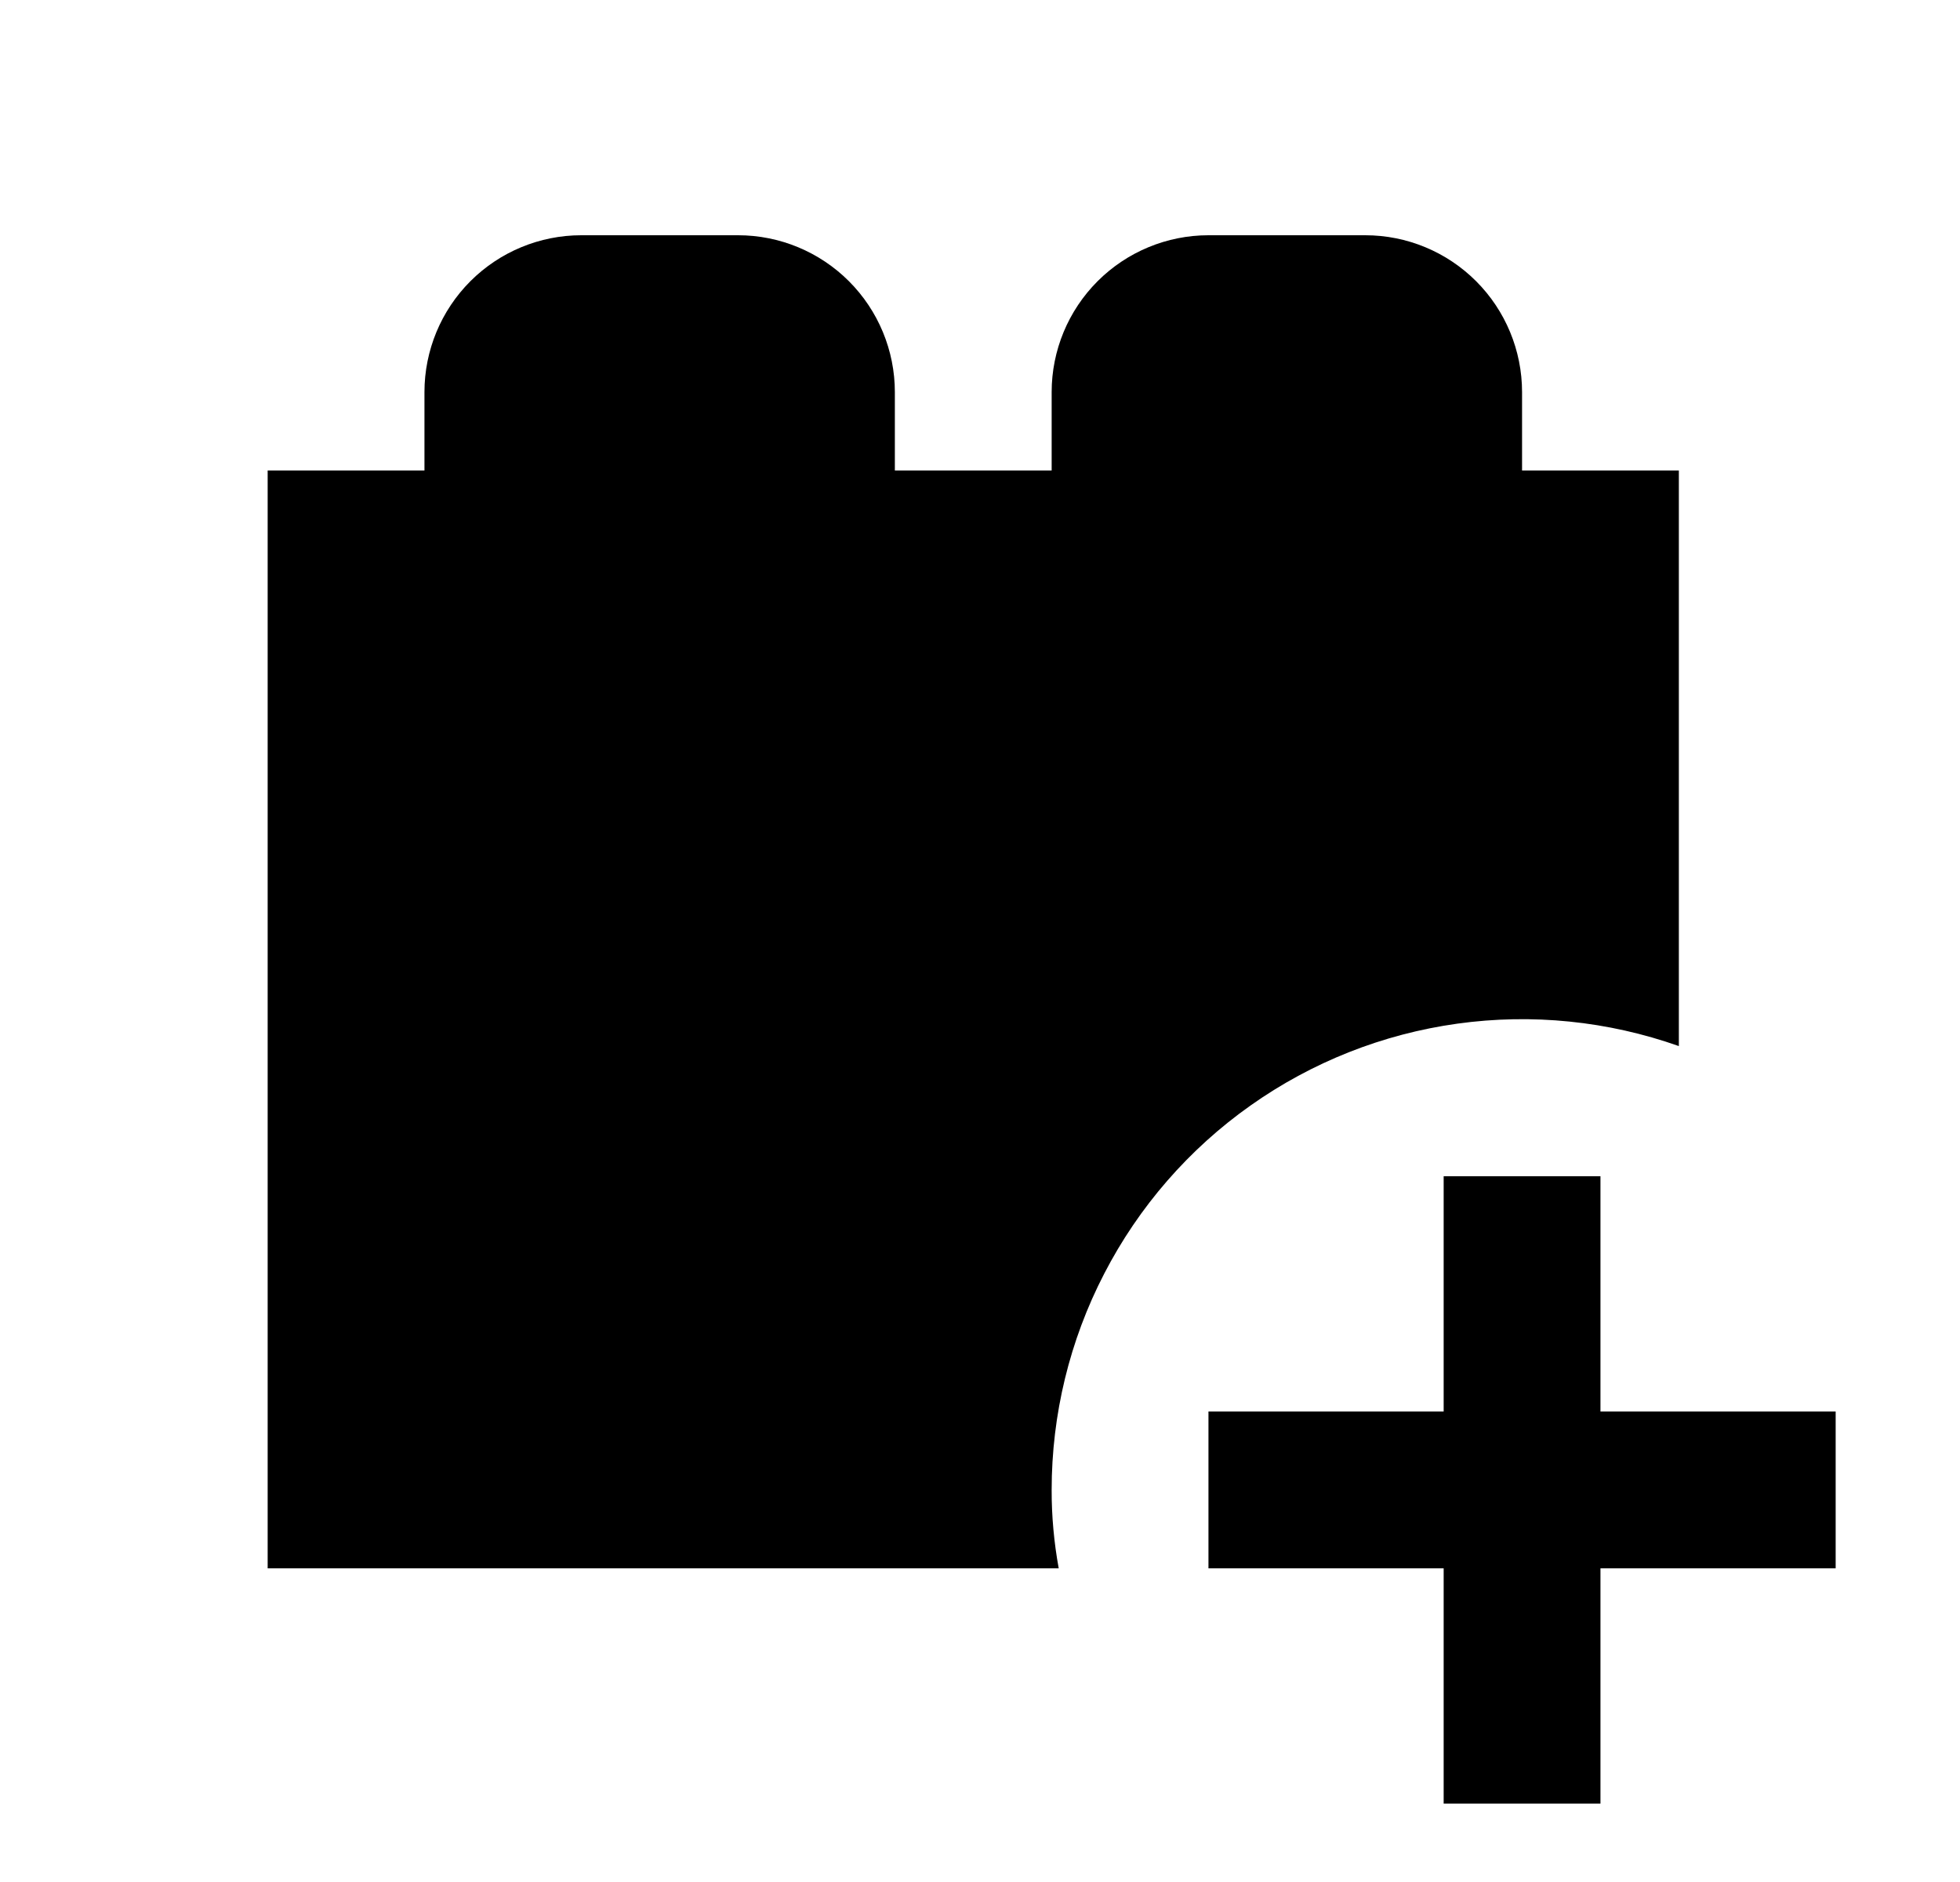 <svg width="25" height="24" viewBox="0 0 25 24" fill="none" xmlns="http://www.w3.org/2000/svg">
<g id="881">
<path id="Vector" d="M19.414 6V5C19.414 4.47 19.203 3.961 18.828 3.586C18.453 3.211 17.945 3 17.414 3H15.414C14.884 3 14.375 3.211 14 3.586C13.625 3.961 13.414 4.47 13.414 5V6H11.414V5C11.414 4.47 11.203 3.961 10.828 3.586C10.453 3.211 9.944 3 9.414 3H7.414C6.884 3 6.375 3.211 6 3.586C5.625 3.961 5.414 4.47 5.414 5V6H3.414V20H13.504C13.444 19.67 13.413 19.335 13.414 19C13.414 18.04 13.643 17.094 14.085 16.241C14.526 15.388 15.165 14.653 15.949 14.099C16.733 13.544 17.638 13.186 18.589 13.054C19.54 12.922 20.509 13.02 21.414 13.34V6M20.414 15V18H23.414V20H20.414V23H18.414V20H15.414V18H18.414V15H20.414Z" fill="black"/>
</g>
</svg>
